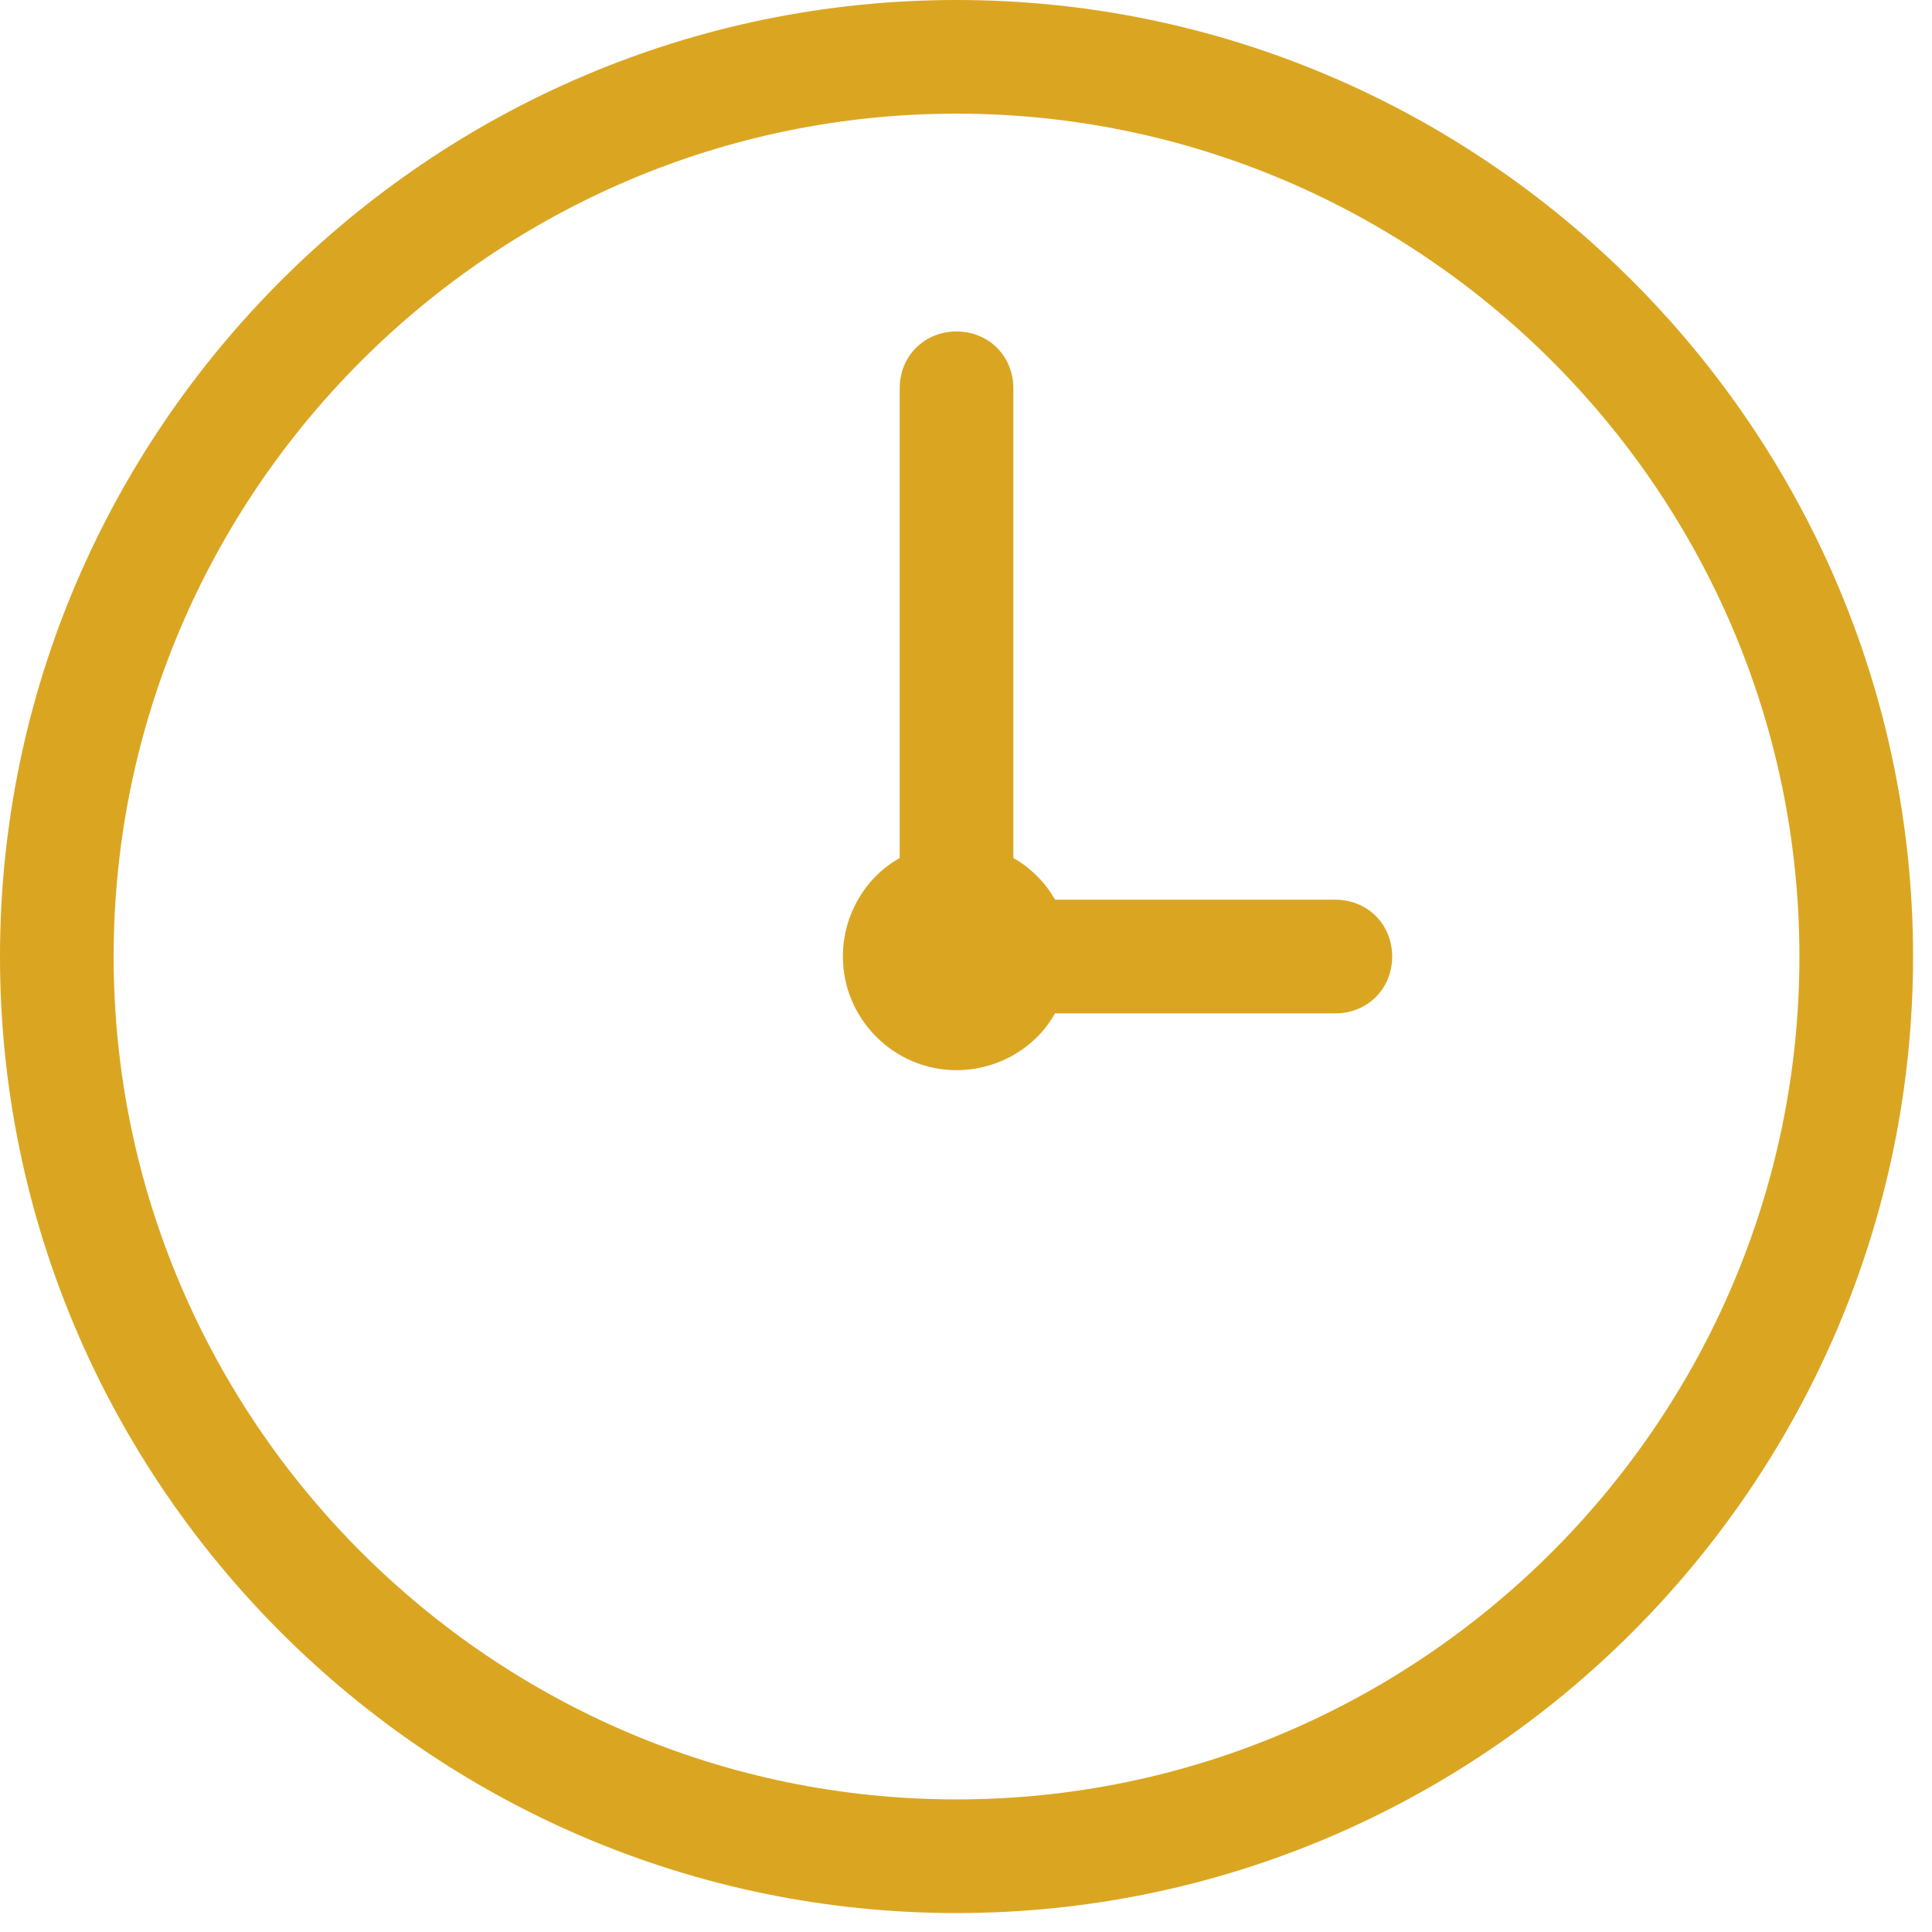 <svg width="51" height="51" viewBox="0 0 51 51" fill="none" xmlns="http://www.w3.org/2000/svg">
<path d="M25.25 0C11.35 0 0 11.35 0 25.25C0 39.15 11.35 50.5 25.25 50.5C39.15 50.5 50.5 39.15 50.5 25.25C50.5 11.35 39.15 0 25.25 0ZM25.25 3C37.5 3 47.5 13 47.5 25.25C47.5 37.5 37.5 47.5 25.25 47.5C13 47.5 3 37.5 3 25.25C3 13 13 3 25.25 3ZM25.25 8.75C24.4 8.75 23.75 9.4 23.75 10.25V22.65C22.85 23.15 22.25 24.15 22.25 25.25C22.25 26.9 23.6 28.25 25.25 28.25C26.35 28.25 27.35 27.65 27.85 26.75H35.25C36.1 26.75 36.75 26.1 36.75 25.25C36.75 24.4 36.1 23.75 35.25 23.75H27.85C27.6 23.3 27.2 22.9 26.75 22.65V10.25C26.75 9.4 26.1 8.75 25.25 8.75Z" fill="#DAA622"/>
</svg>
